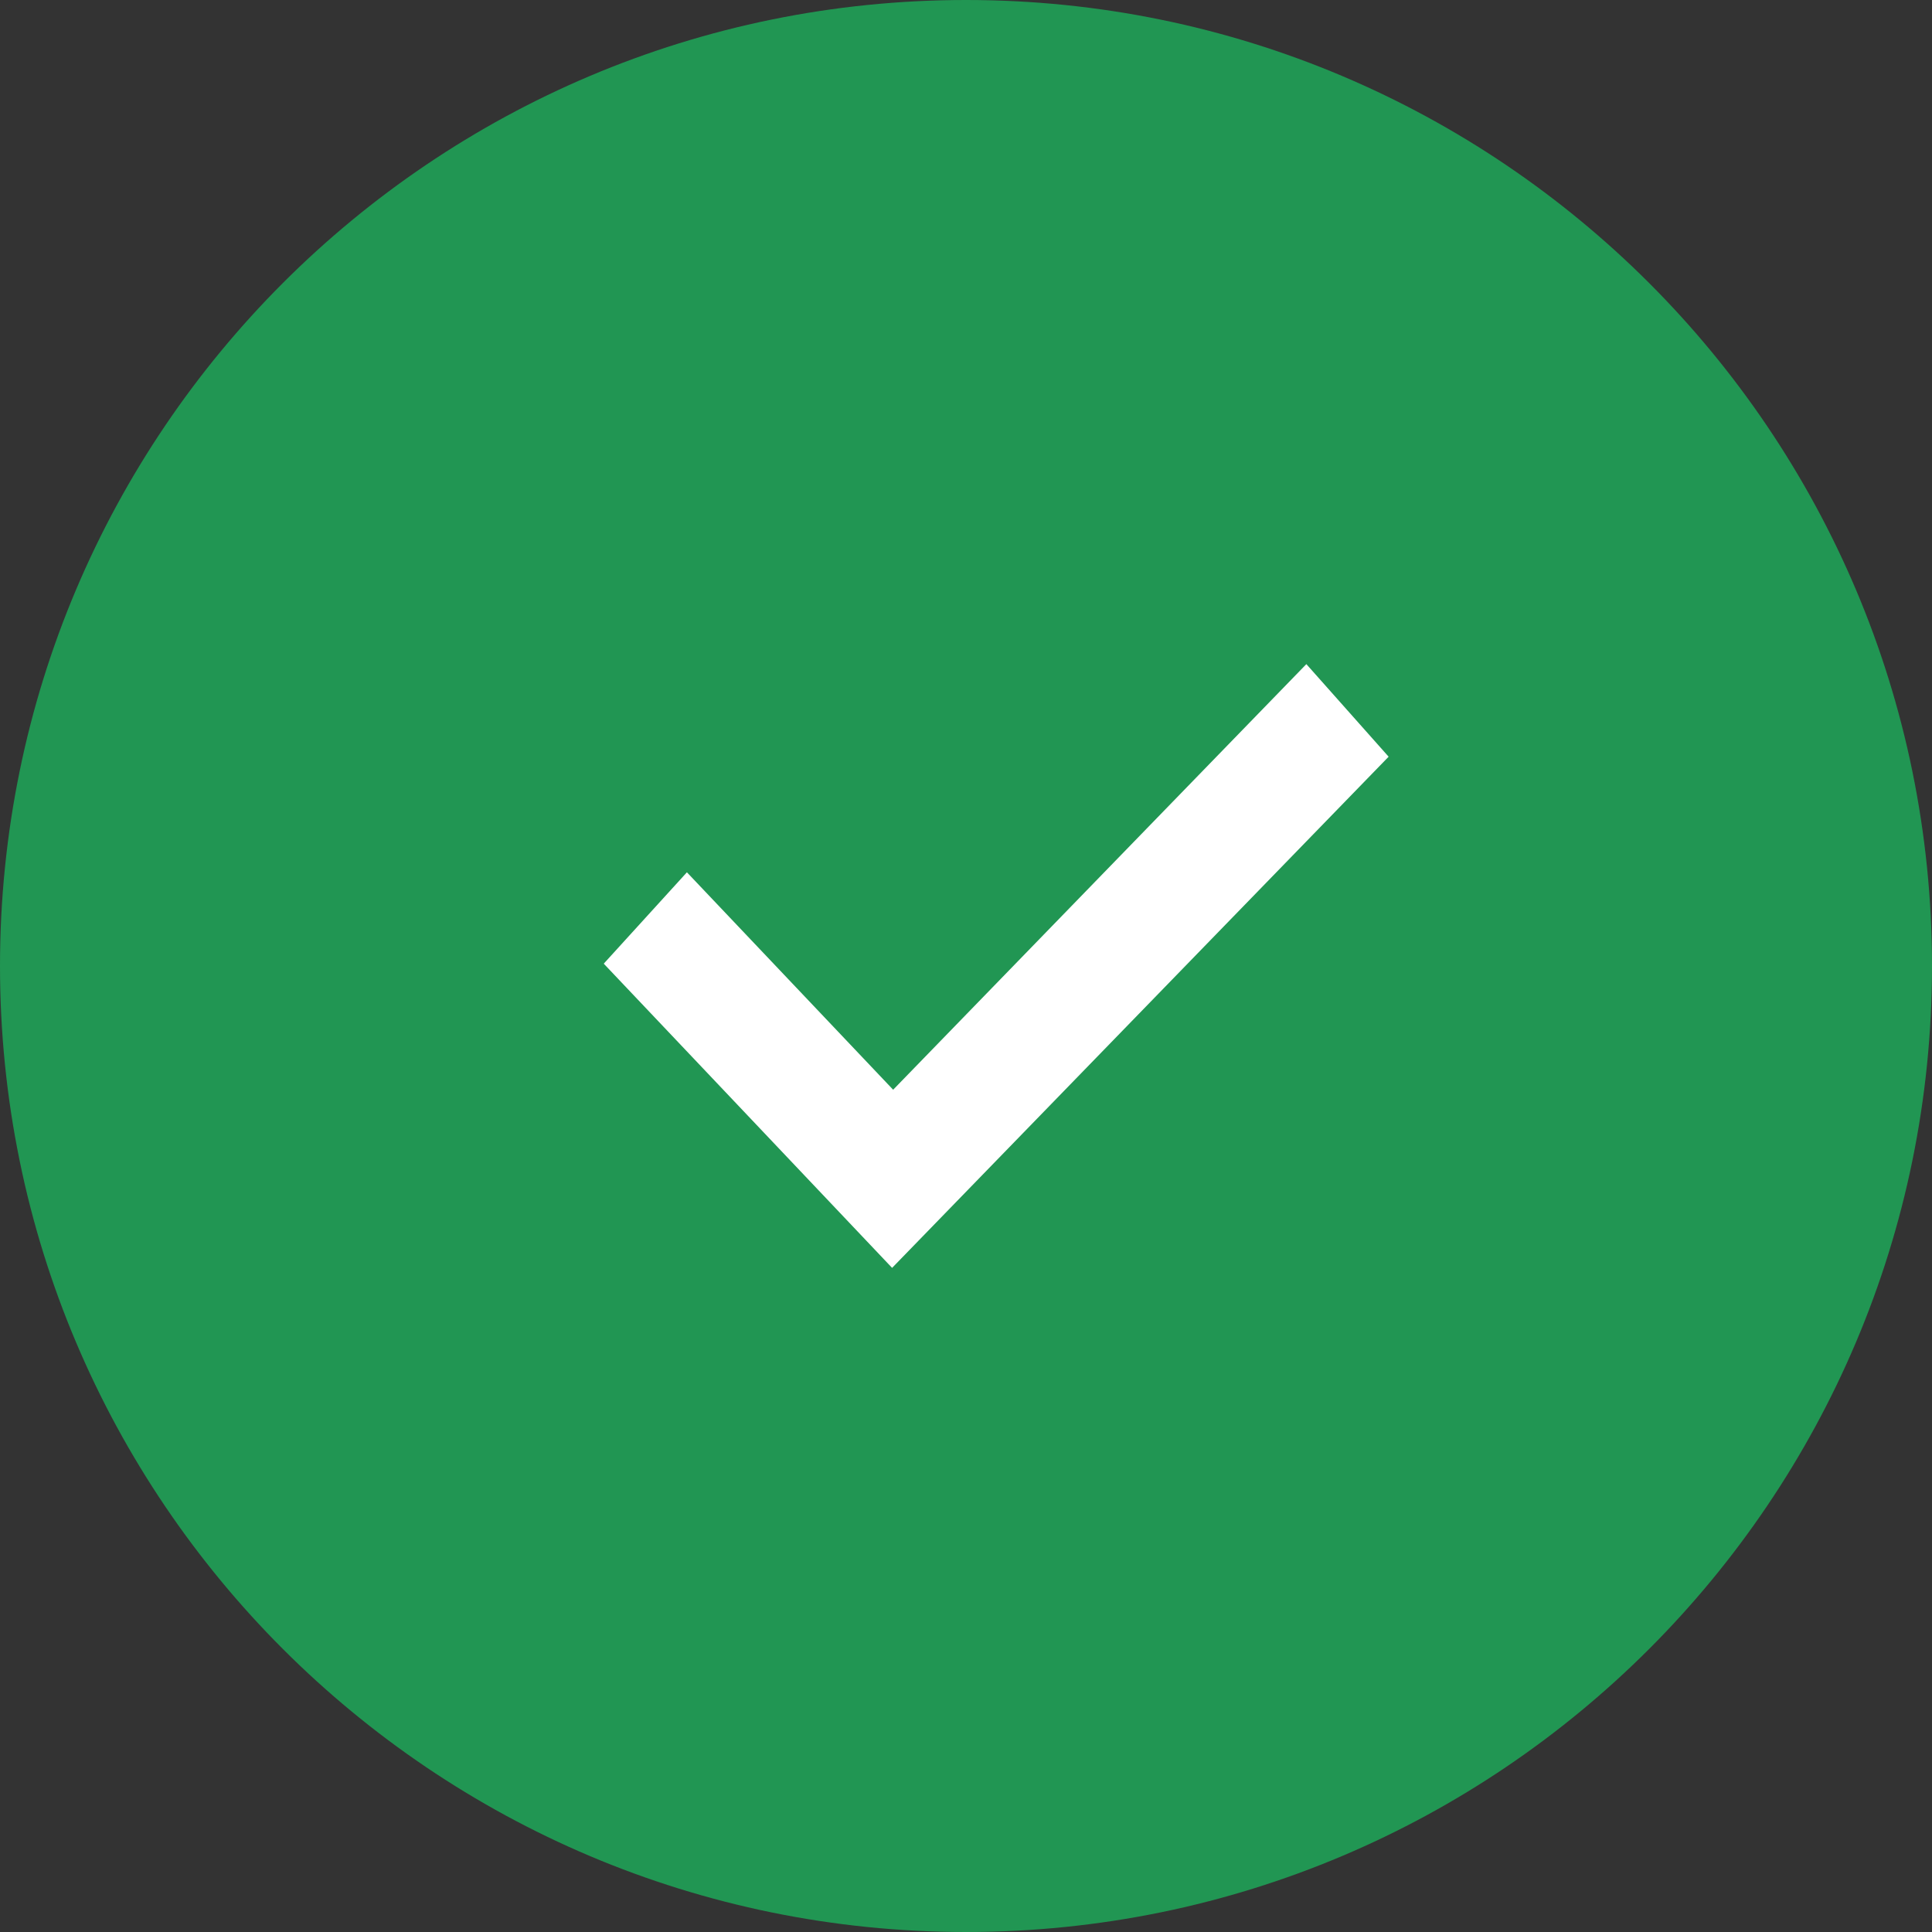 <svg width="24" height="24" fill="none" xmlns="http://www.w3.org/2000/svg"><rect width="100%" height="100%" fill="#333333" stroke="none"/><path fill-rule="evenodd" clip-rule="evenodd" d="M12 24c6.627 0 12-5.373 12-12S18.627 0 12 0 0 5.373 0 12s5.373 12 12 12Z" fill="#219653"/><path fill-rule="evenodd" clip-rule="evenodd" d="M11.082 15.75 7.5 11.971l1.033-1.135 2.562 2.701 5.133-5.287L17.25 9.4l-6.168 6.35Z" fill="#fff"/></svg>